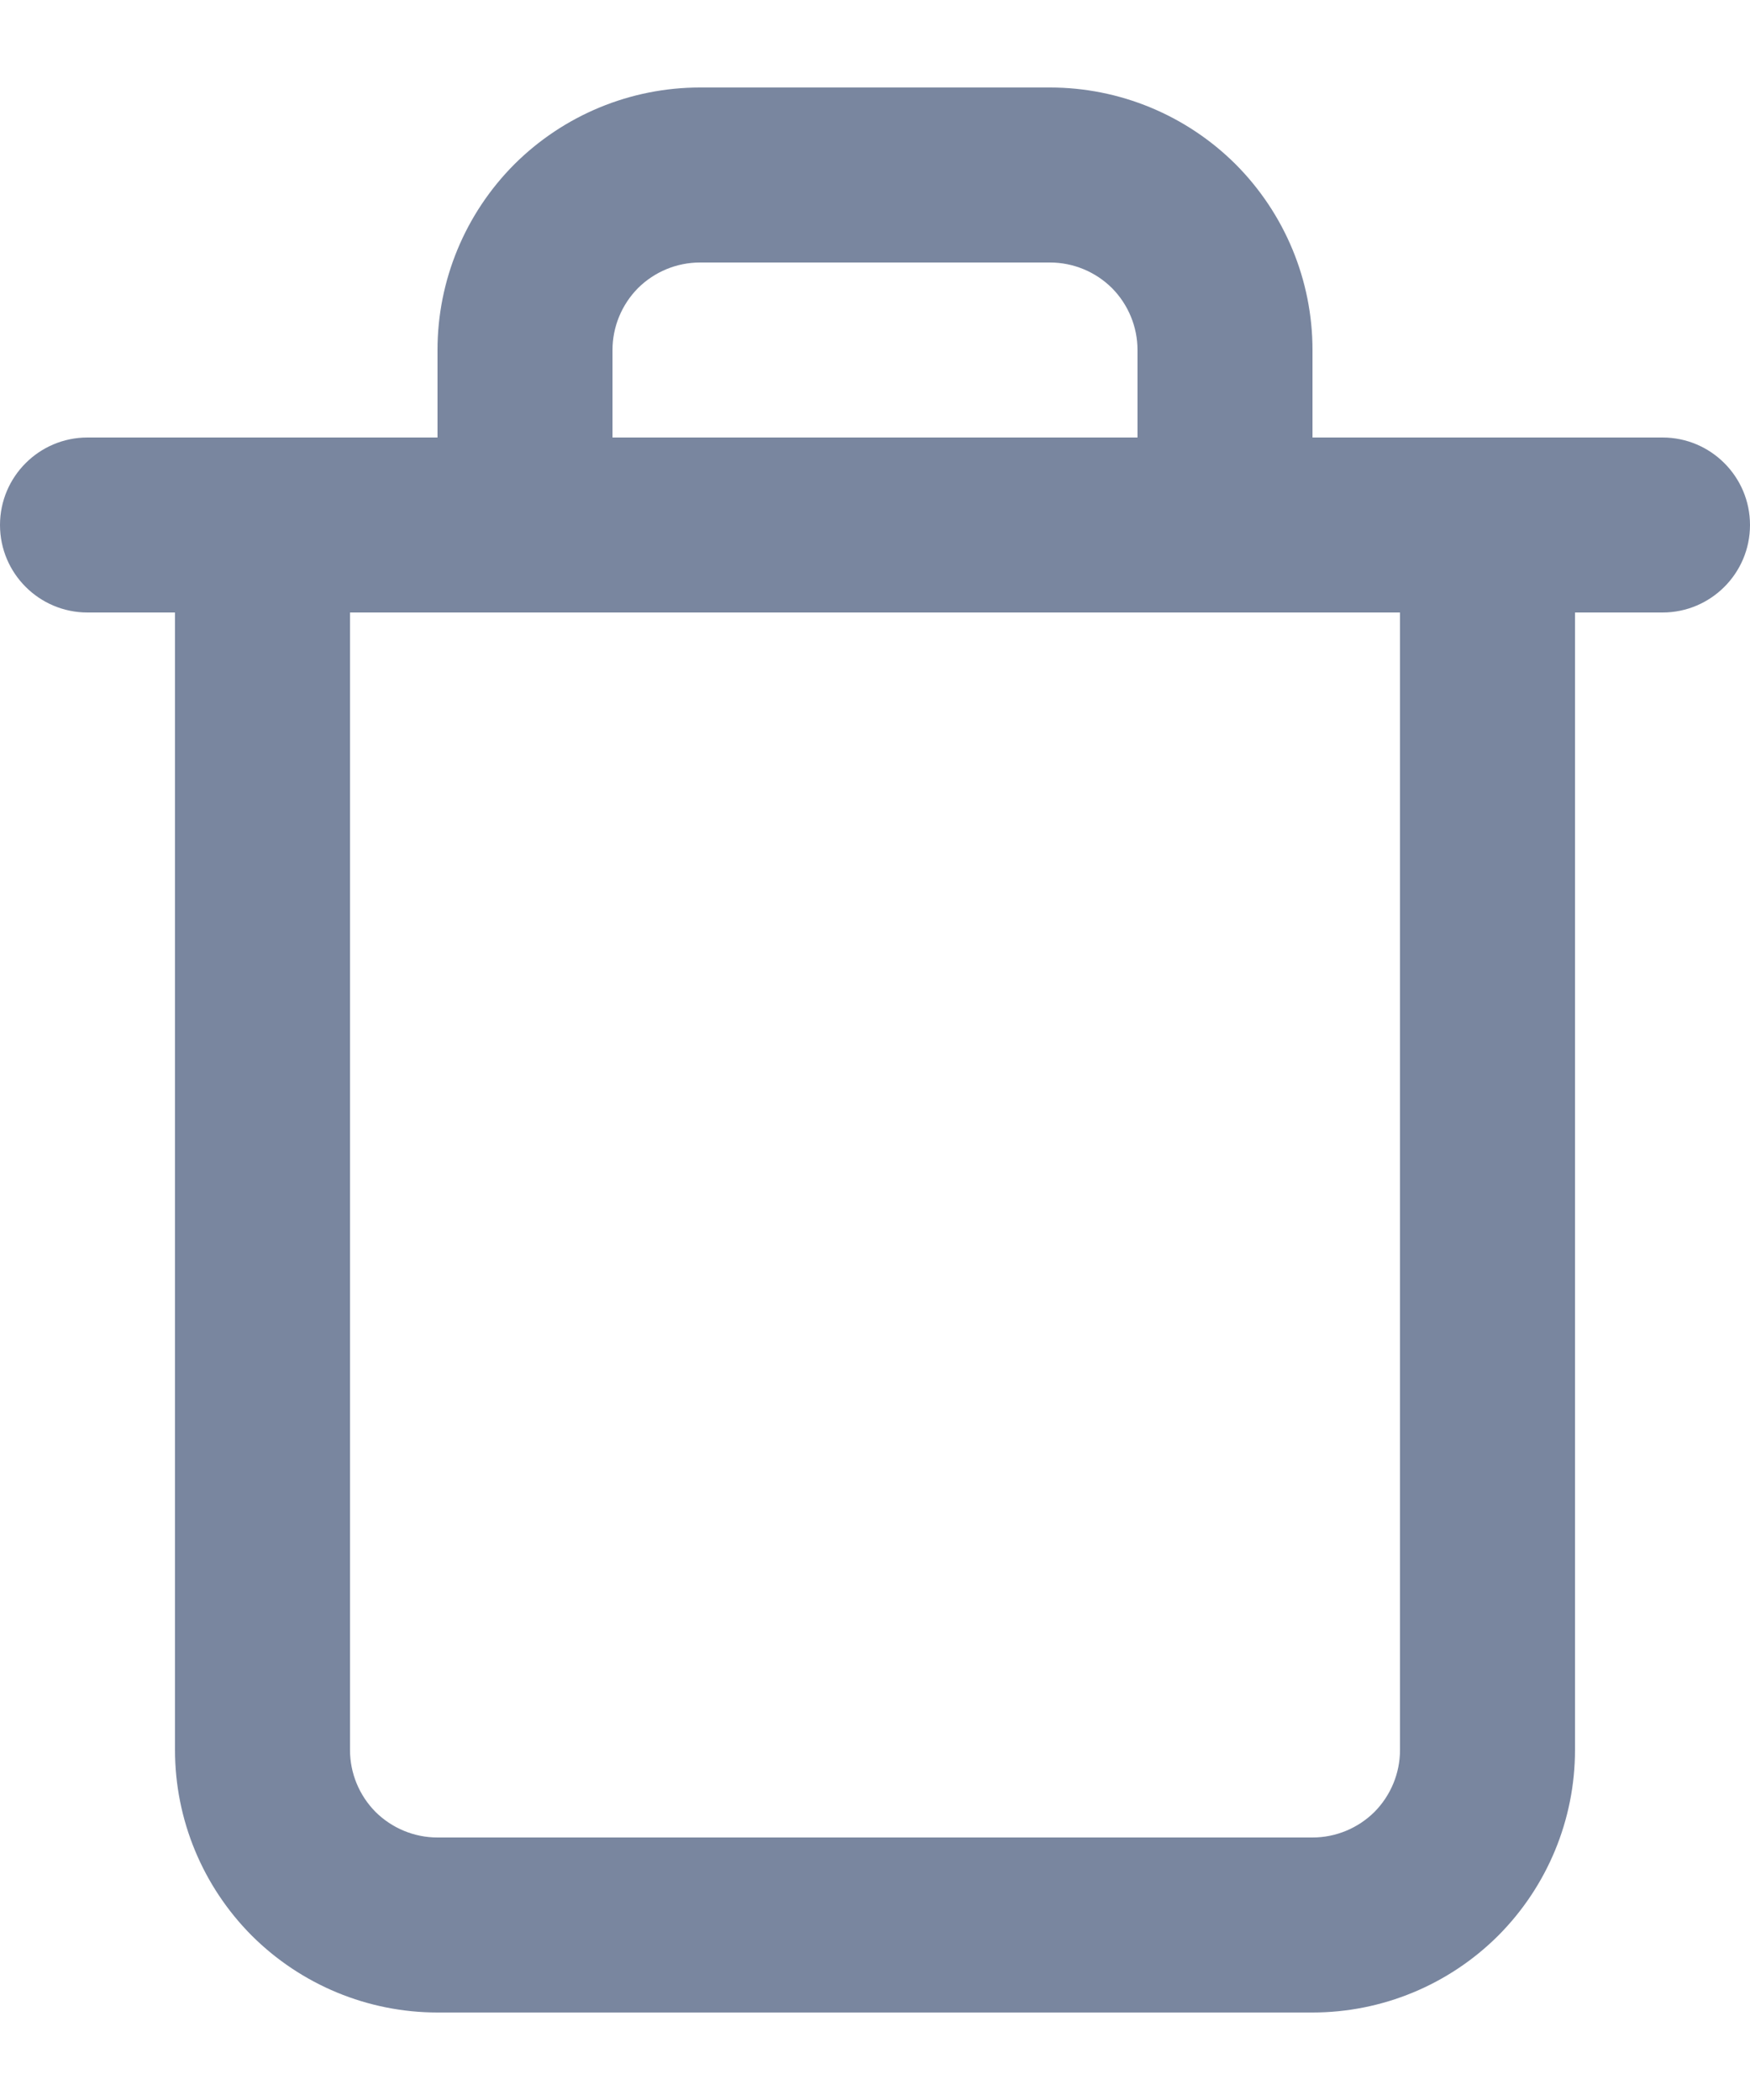 <svg width="10" height="12" viewBox="0 0 10 12" fill="none" xmlns="http://www.w3.org/2000/svg">
<path fill-rule="evenodd" clip-rule="evenodd" d="M4 1.5C3.867 1.5 3.74 1.553 3.646 1.646C3.553 1.74 3.5 1.867 3.5 2V2.5H6.5V2C6.5 1.867 6.447 1.74 6.354 1.646C6.26 1.553 6.133 1.5 6 1.5H4ZM7.5 2.5V2C7.5 1.602 7.342 1.221 7.061 0.939C6.779 0.658 6.398 0.5 6 0.5H4C3.602 0.5 3.221 0.658 2.939 0.939C2.658 1.221 2.5 1.602 2.5 2V2.5H0.5C0.224 2.5 0 2.724 0 3C0 3.276 0.224 3.5 0.5 3.5H1V10C1 10.398 1.158 10.779 1.439 11.061C1.721 11.342 2.102 11.5 2.5 11.5H7.5C7.898 11.5 8.279 11.342 8.561 11.061C8.842 10.779 9 10.398 9 10V3.5H9.5C9.776 3.5 10 3.276 10 3C10 2.724 9.776 2.5 9.5 2.5H7.5ZM2 3.5V10C2 10.133 2.053 10.26 2.146 10.354C2.24 10.447 2.367 10.5 2.5 10.5H7.5C7.633 10.5 7.76 10.447 7.854 10.354C7.947 10.26 8 10.133 8 10V3.5H2Z" fill="#79869F"/>
</svg>
